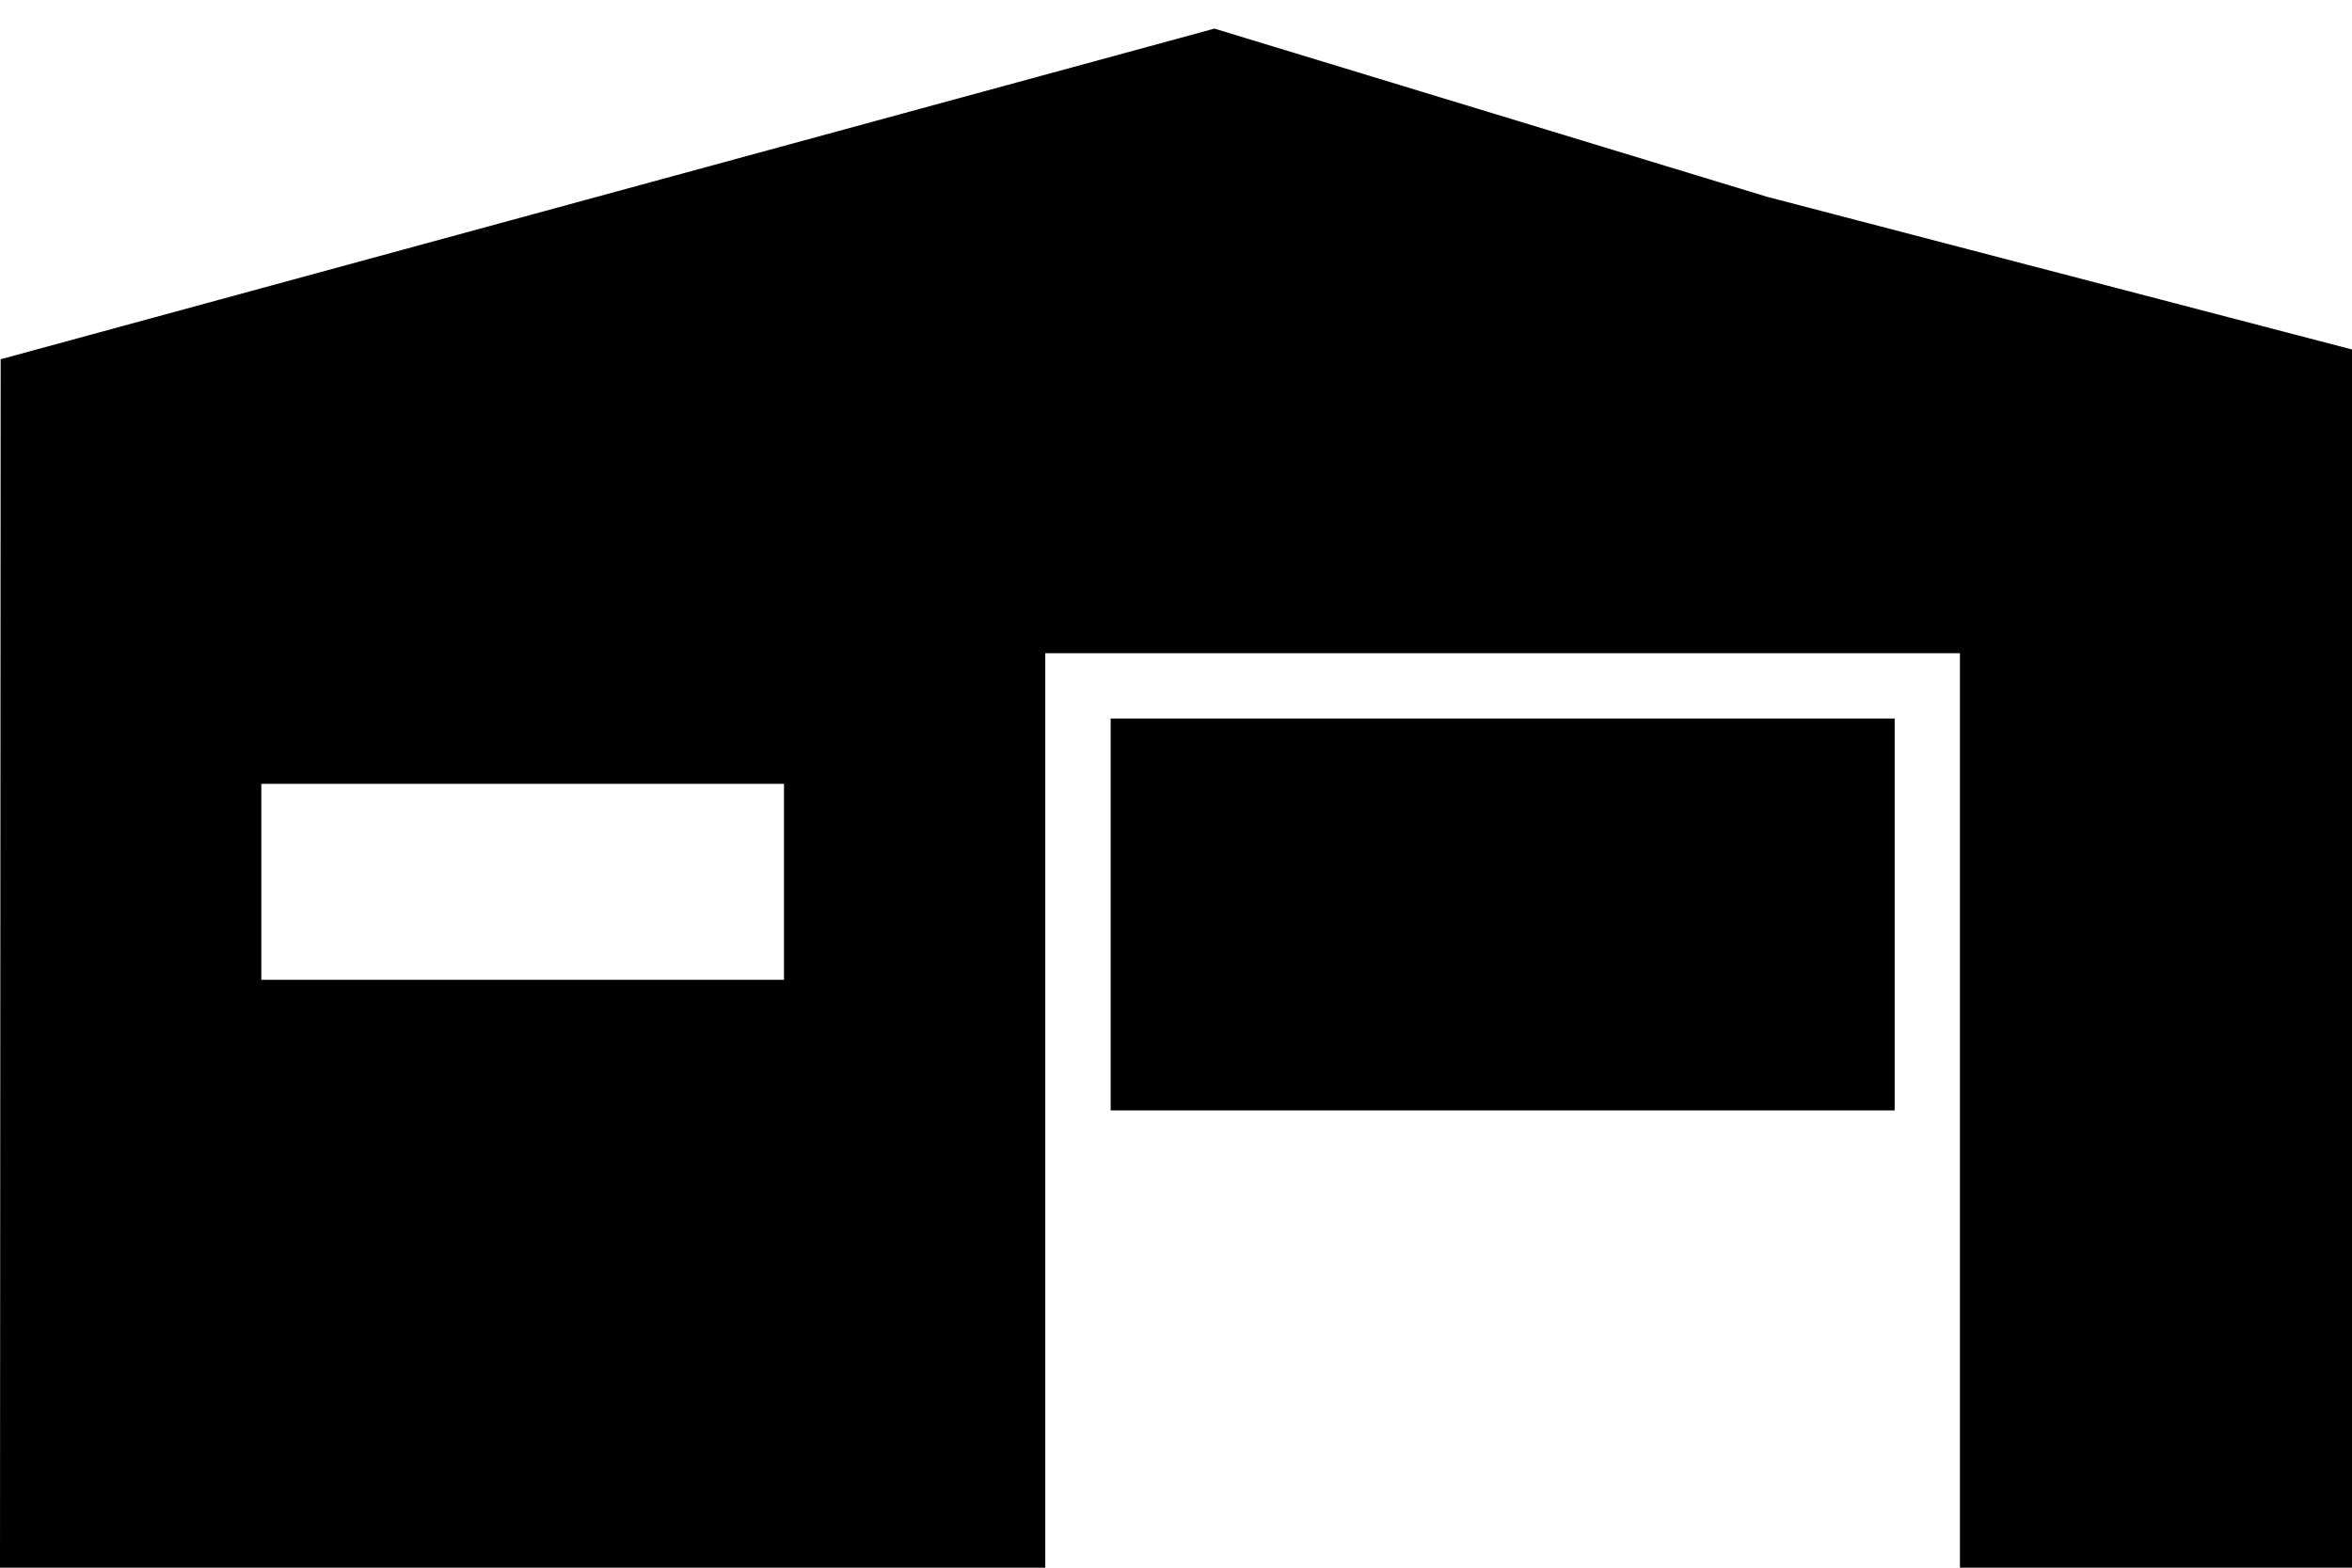 <?xml version="1.0" encoding="UTF-8" standalone="no"?>
<svg
   xmlns:dc="http://purl.org/dc/elements/1.1/"
   xmlns:cc="http://creativecommons.org/ns#"
   xmlns:rdf="http://www.w3.org/1999/02/22-rdf-syntax-ns#"
   xmlns:svg="http://www.w3.org/2000/svg"
   xmlns="http://www.w3.org/2000/svg"
   viewBox="0 0 36 24"
   height="24"
   width="36"
   version="1.1"
   id="svg4580">
  <defs
     id="defs4584" />
  <path
     id="path5130"
     d="m 0.005,14.75 0.005,-9.25 9.289,-2.531 9.289,-2.531 8.456,2.574 9.031,2.358 C 36.023,11.579 36.051,17.79 36.075,24 l -3.038,0 -3.038,0 0,-7 0,-7 -7,0 -7,0 0,7 0,7 L 8,24 0,24 Z m 11.995,-1.25 0,-1.5 -4,0 -4,0 0,1.5 0,1.5 4,0 4,0 z m 5,0.5 0,-3 6,0 6,0 0,3 0,3 -6,0 -6,0 z"
     style="fill:#000000" />
</svg>
